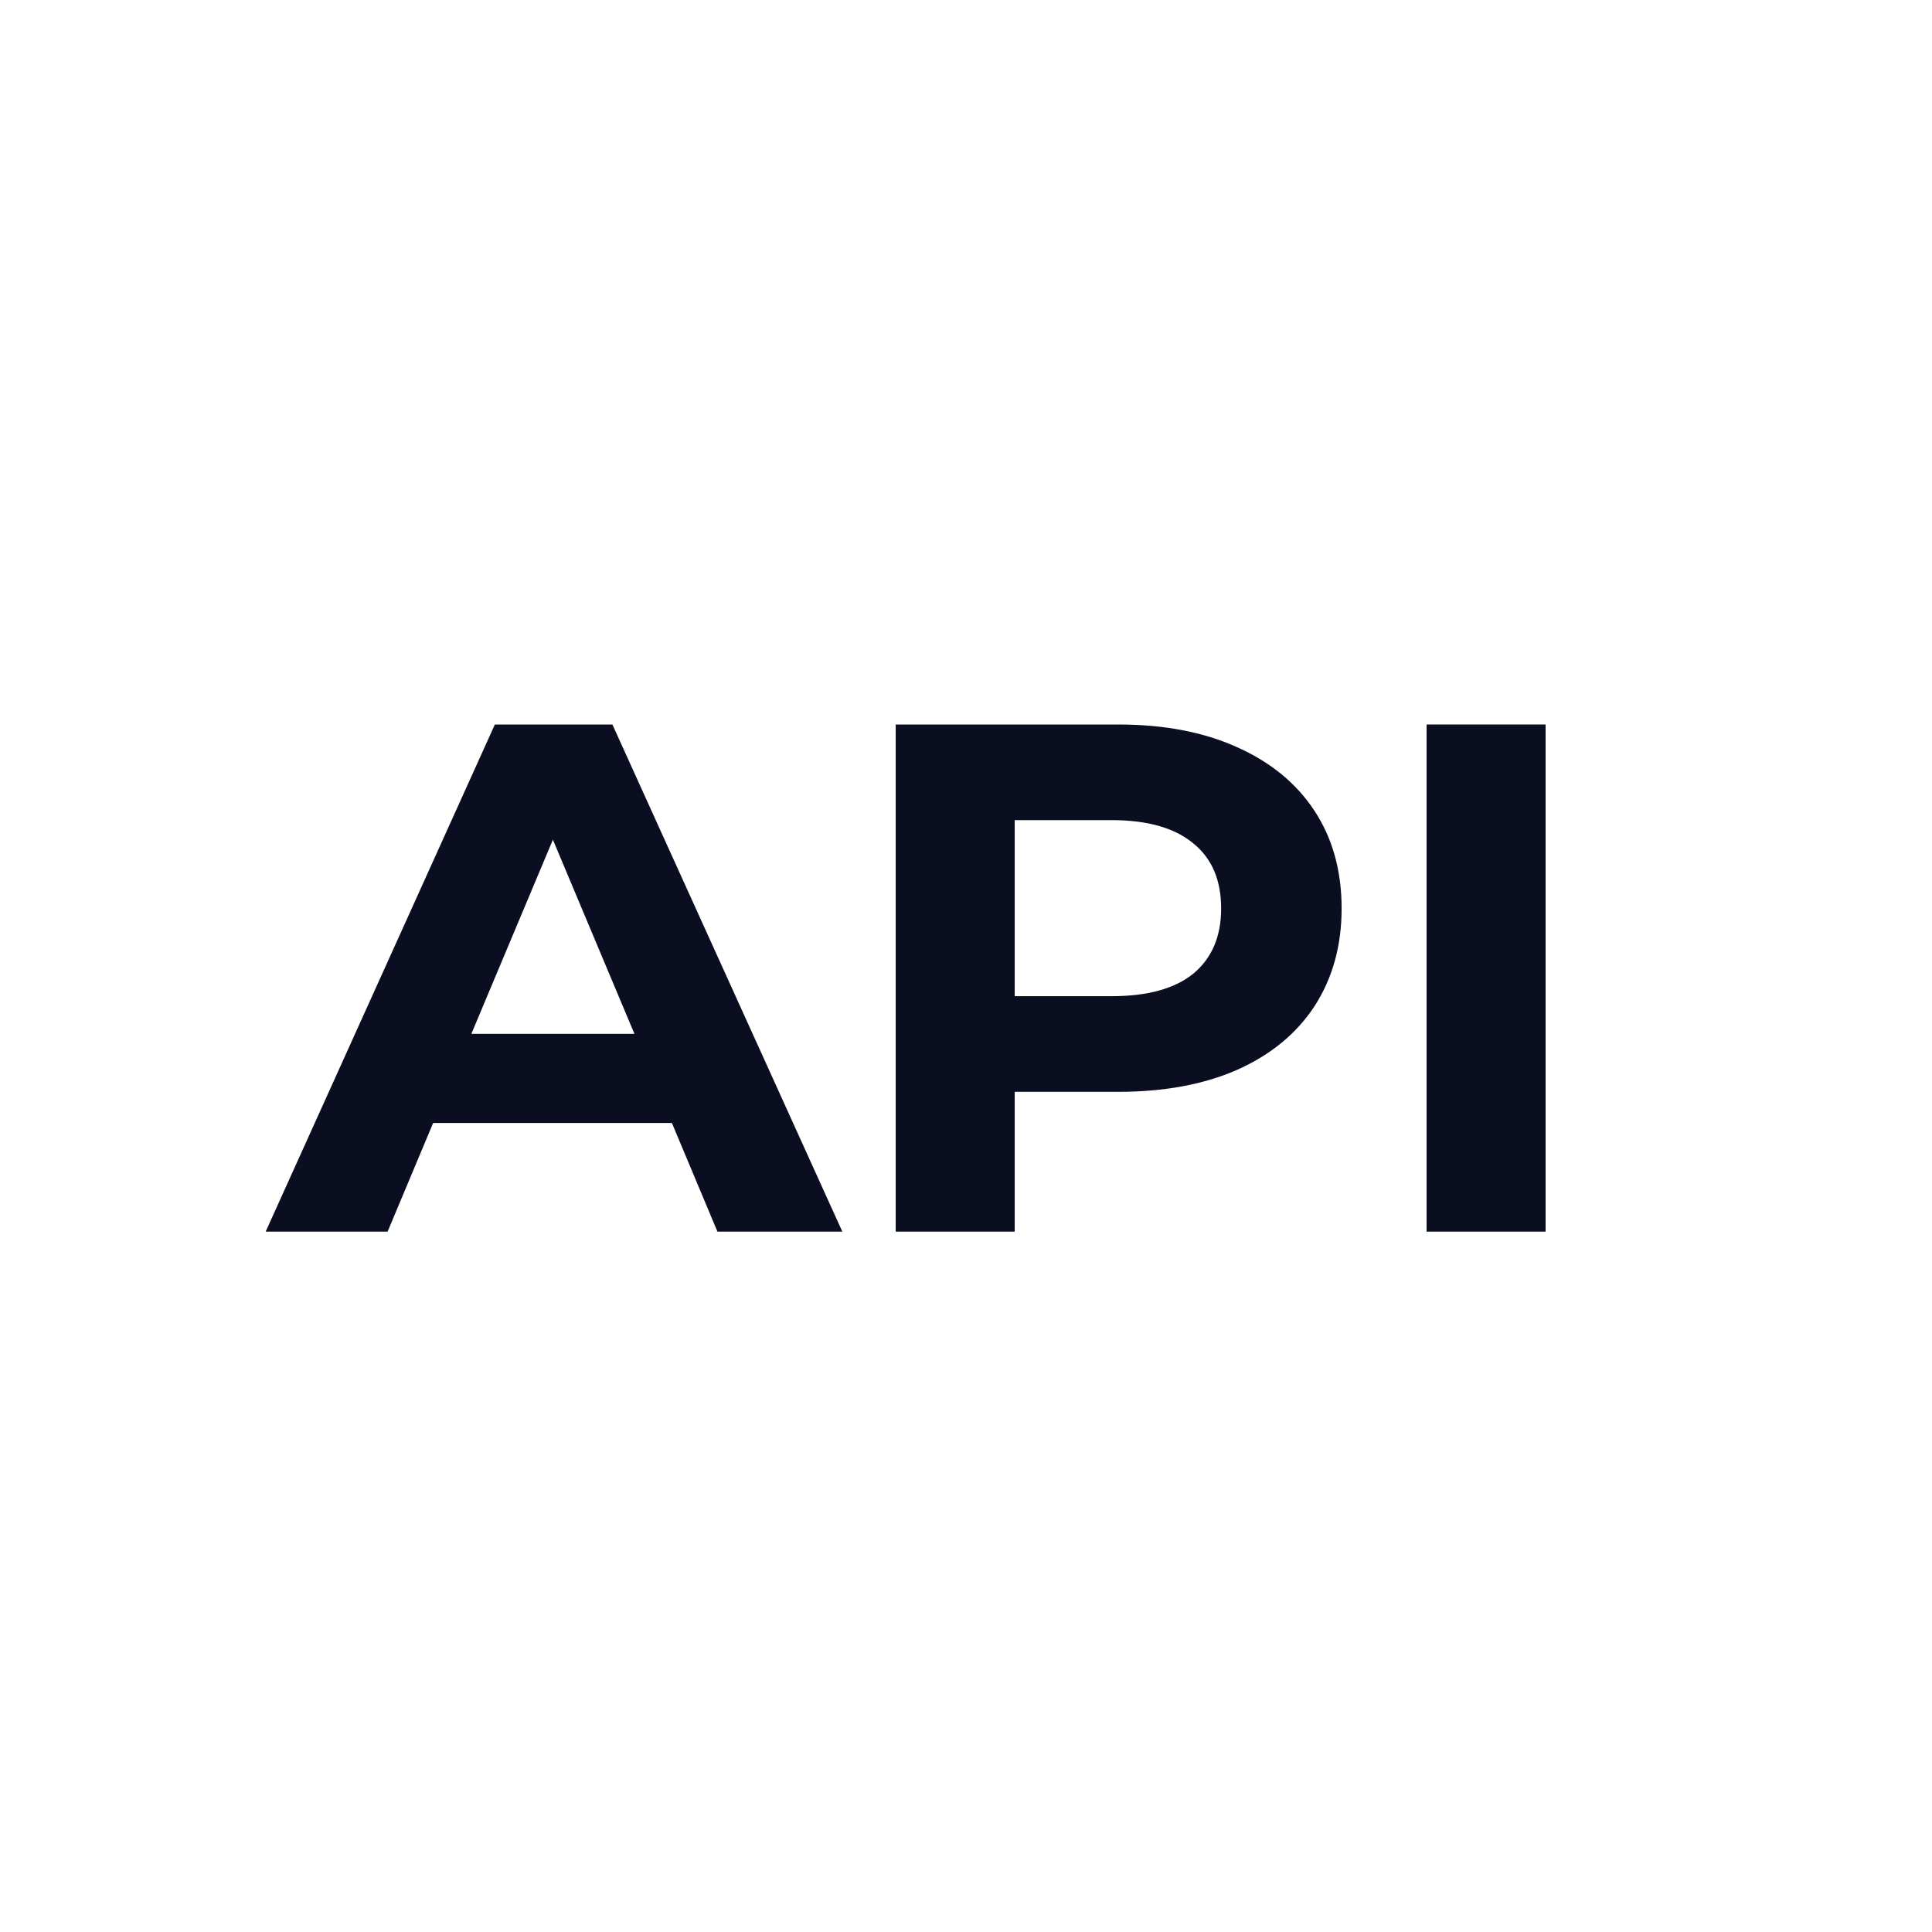 <svg width="160" height="160" viewBox="0 0 160 160" fill="none" xmlns="http://www.w3.org/2000/svg">
<path d="M55.644 93H35.871L32.099 102H22L40.982 60H50.716L69.759 102H59.416L55.644 93ZM52.542 85.62L45.788 69.54L39.035 85.62H52.542Z" fill="#0A0E20"/>
<path d="M92.612 60C96.384 60 99.649 60.62 102.407 61.86C105.206 63.1 107.356 64.86 108.856 67.14C110.357 69.42 111.107 72.12 111.107 75.24C111.107 78.32 110.357 81.02 108.856 83.34C107.356 85.62 105.206 87.38 102.407 88.62C99.649 89.82 96.384 90.42 92.612 90.42H84.034V102H74.178V60H92.612ZM92.065 82.5C95.025 82.5 97.277 81.88 98.818 80.64C100.359 79.36 101.13 77.56 101.13 75.24C101.13 72.88 100.359 71.08 98.818 69.84C97.277 68.56 95.025 67.92 92.065 67.92H84.034V82.5H92.065Z" fill="#0A0E20"/>
<path d="M118.144 60H128V102H118.144V60Z" fill="#0A0E20"/>
</svg>
